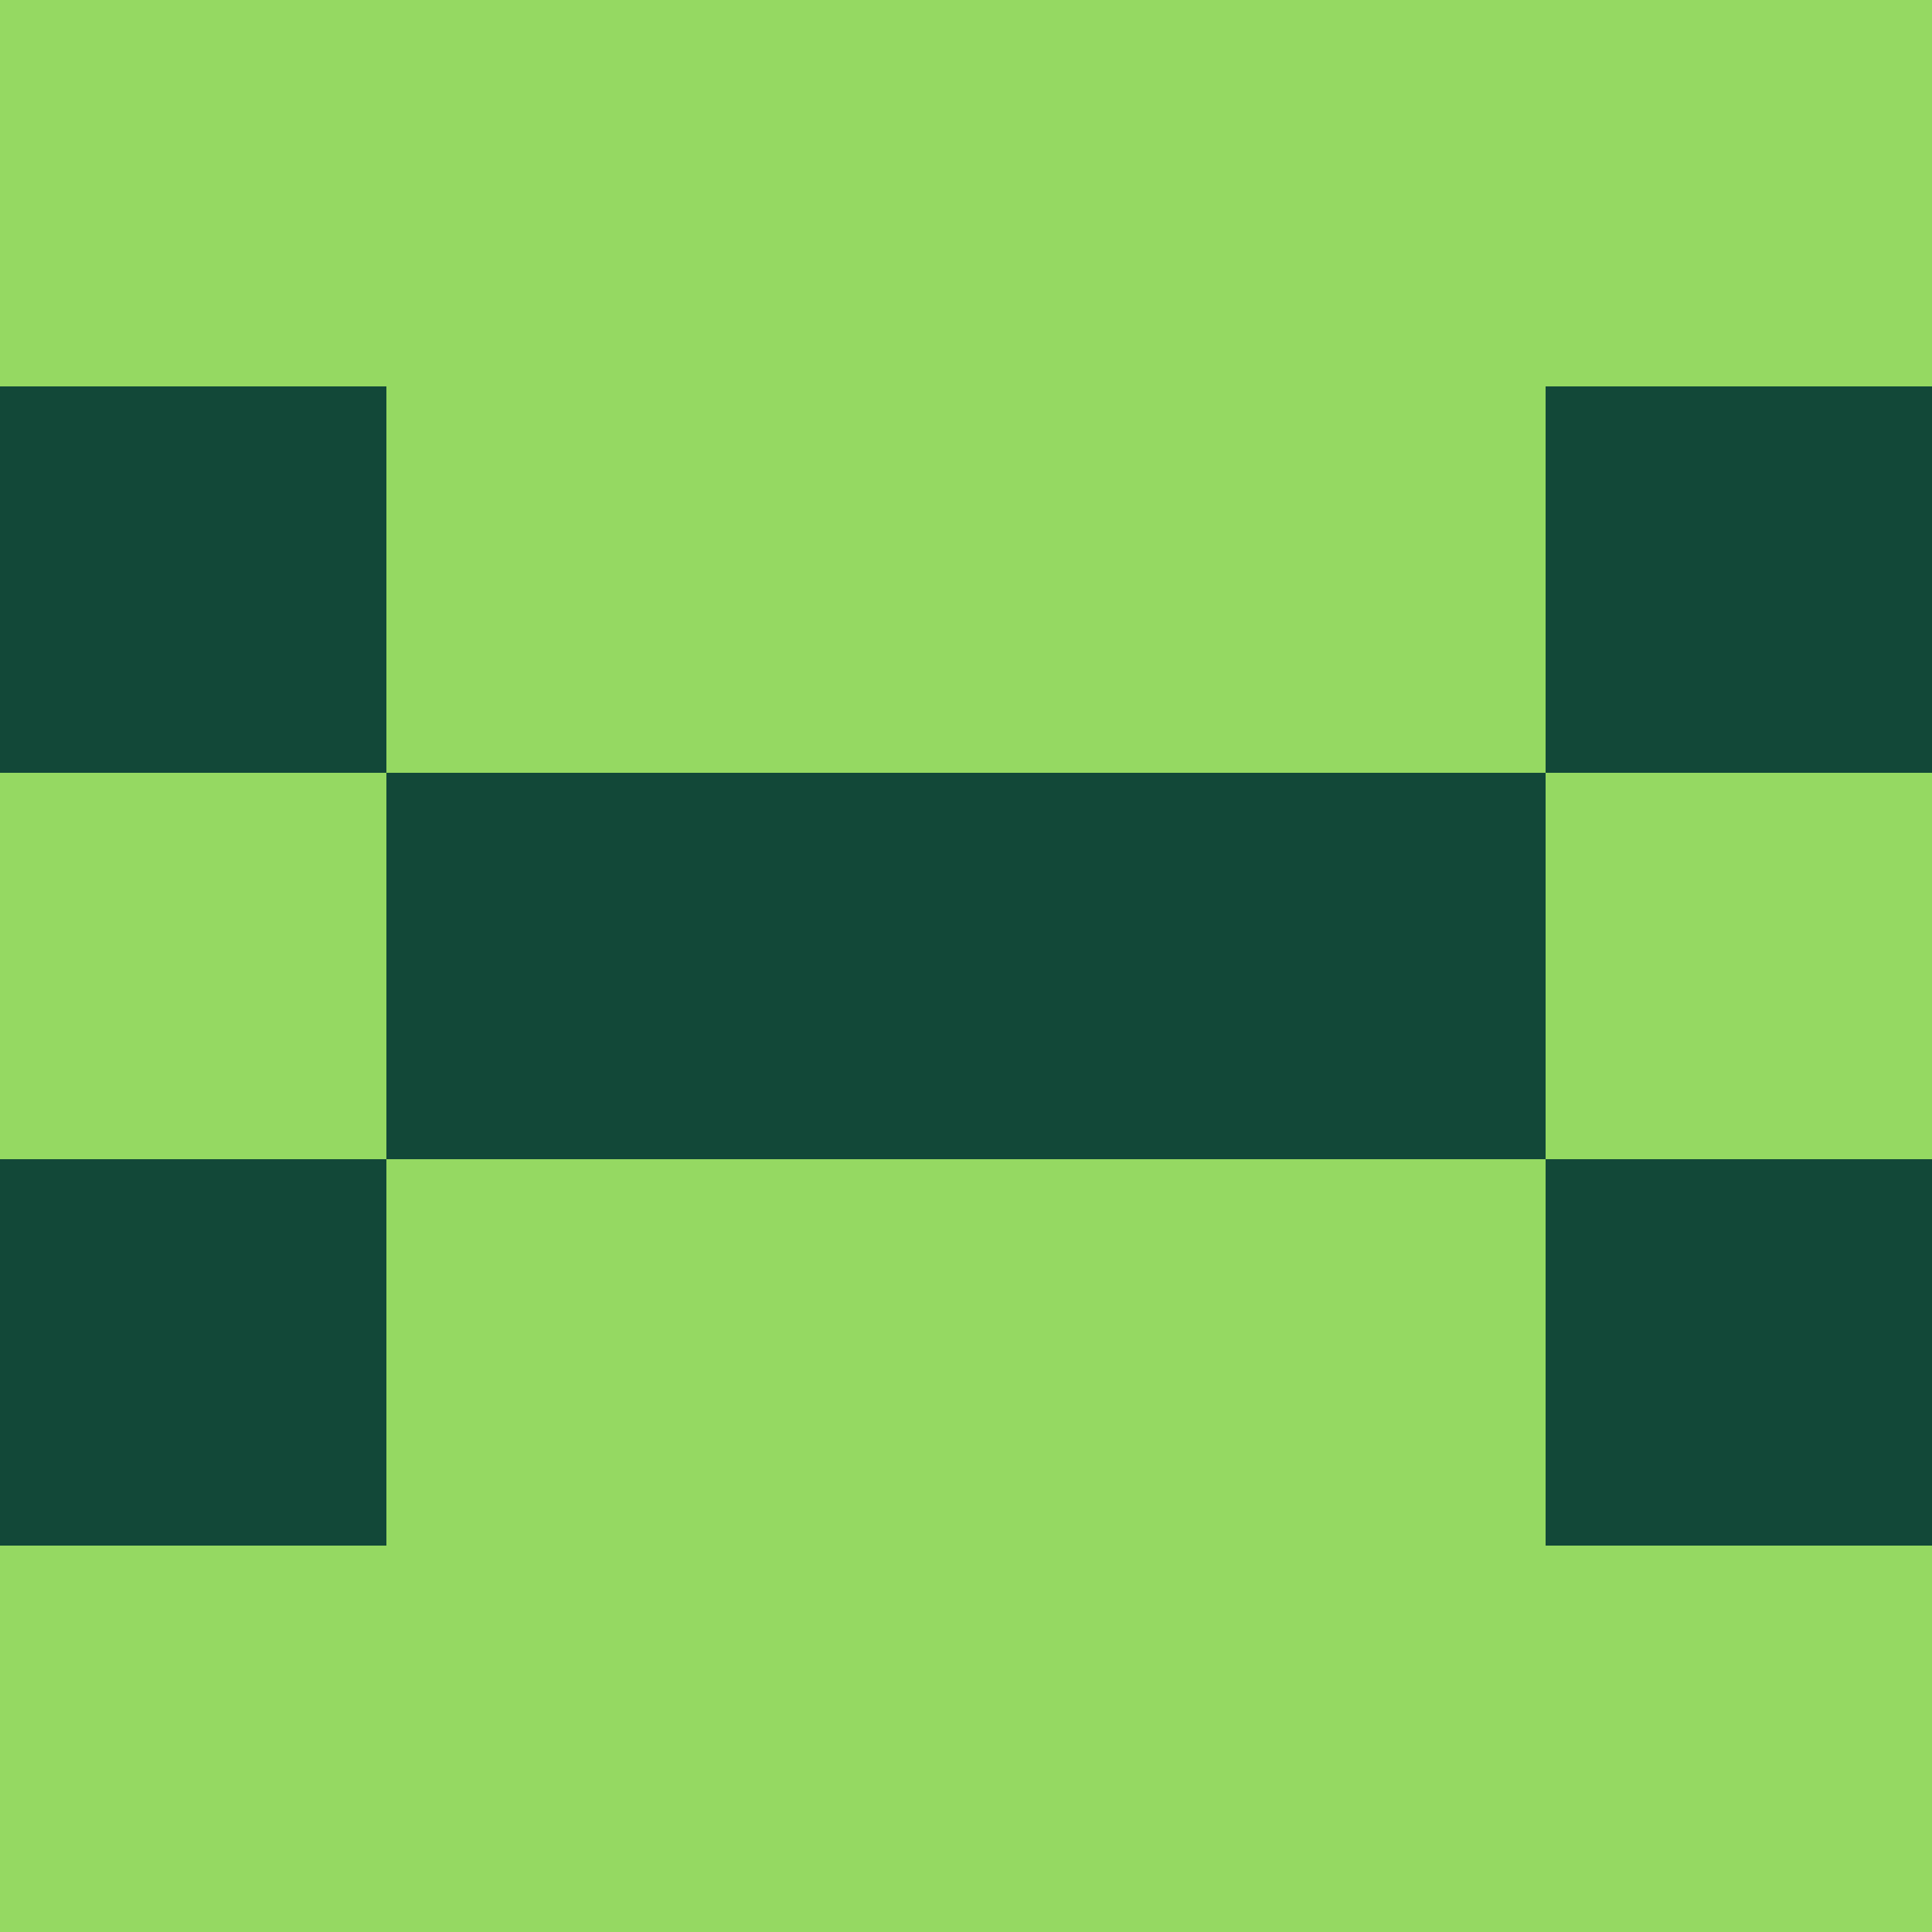 <?xml version="1.0" encoding="utf-8"?>
<!DOCTYPE svg PUBLIC "-//W3C//DTD SVG 20010904//EN"
        "http://www.w3.org/TR/2001/REC-SVG-20010904/DTD/svg10.dtd">
<svg viewBox="0 0 5 5" height="100" width="100" xml:lang="fr"
     xmlns="http://www.w3.org/2000/svg"
     xmlns:xlink="http://www.w3.org/1999/xlink">
            <rect x="0" y="0" height="1" width="1" fill="#95D962"/>
        <rect x="4" y="0" height="1" width="1" fill="#95D962"/>
        <rect x="1" y="0" height="1" width="1" fill="#95D962"/>
        <rect x="3" y="0" height="1" width="1" fill="#95D962"/>
        <rect x="2" y="0" height="1" width="1" fill="#95D962"/>
                <rect x="0" y="1" height="1" width="1" fill="#124838"/>
        <rect x="4" y="1" height="1" width="1" fill="#124838"/>
        <rect x="1" y="1" height="1" width="1" fill="#95D962"/>
        <rect x="3" y="1" height="1" width="1" fill="#95D962"/>
        <rect x="2" y="1" height="1" width="1" fill="#95D962"/>
                <rect x="0" y="2" height="1" width="1" fill="#95D962"/>
        <rect x="4" y="2" height="1" width="1" fill="#95D962"/>
        <rect x="1" y="2" height="1" width="1" fill="#124838"/>
        <rect x="3" y="2" height="1" width="1" fill="#124838"/>
        <rect x="2" y="2" height="1" width="1" fill="#124838"/>
                <rect x="0" y="3" height="1" width="1" fill="#124838"/>
        <rect x="4" y="3" height="1" width="1" fill="#124838"/>
        <rect x="1" y="3" height="1" width="1" fill="#95D962"/>
        <rect x="3" y="3" height="1" width="1" fill="#95D962"/>
        <rect x="2" y="3" height="1" width="1" fill="#95D962"/>
                <rect x="0" y="4" height="1" width="1" fill="#95D962"/>
        <rect x="4" y="4" height="1" width="1" fill="#95D962"/>
        <rect x="1" y="4" height="1" width="1" fill="#95D962"/>
        <rect x="3" y="4" height="1" width="1" fill="#95D962"/>
        <rect x="2" y="4" height="1" width="1" fill="#95D962"/>
        </svg>